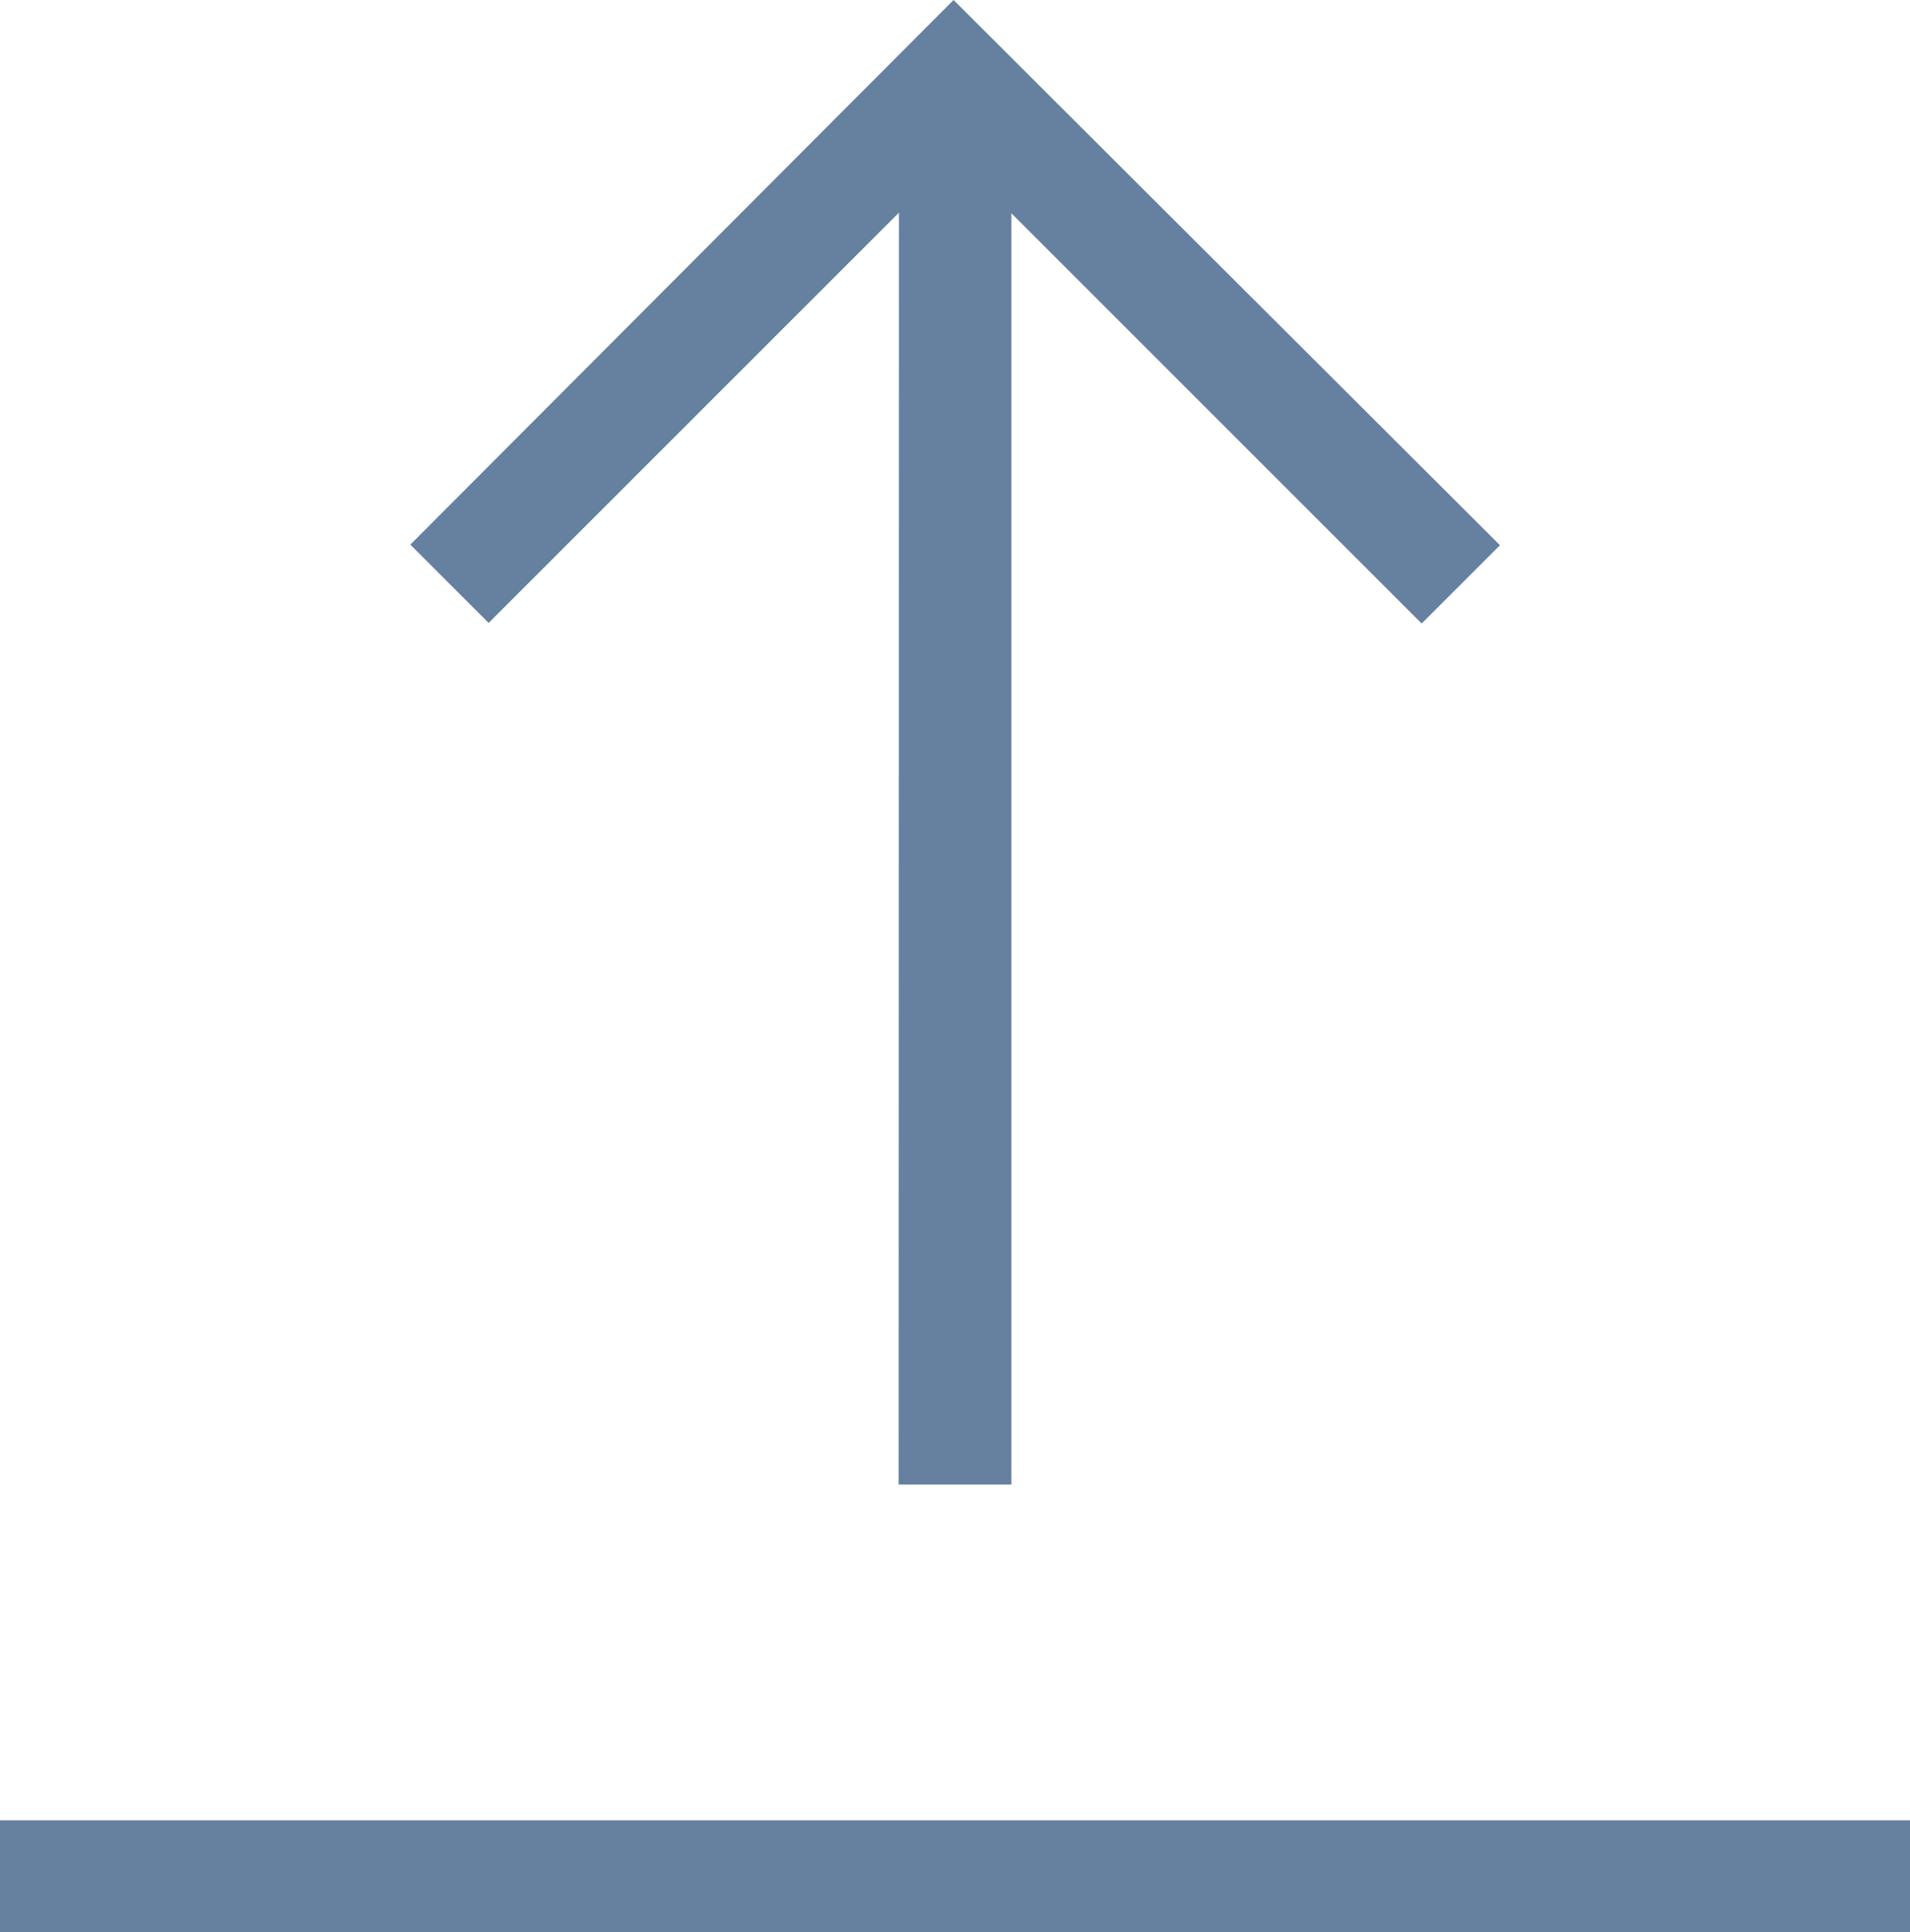 <svg xmlns="http://www.w3.org/2000/svg" viewBox="0 0 66.1 66.87"><defs><style>.cls-1{fill:#6680a0;}</style></defs><title>Upload</title><g id="Layer_2" data-name="Layer 2"><g id="Layer_21" data-name="Layer 21"><path class="cls-1" d="M66.1,66.87H0V63H66.1Zm-35-15.49H35v-44l14.2,14.2,2.71-2.71L33,0,14.2,18.85l2.71,2.71,14.2-14.2Z"/></g></g></svg>